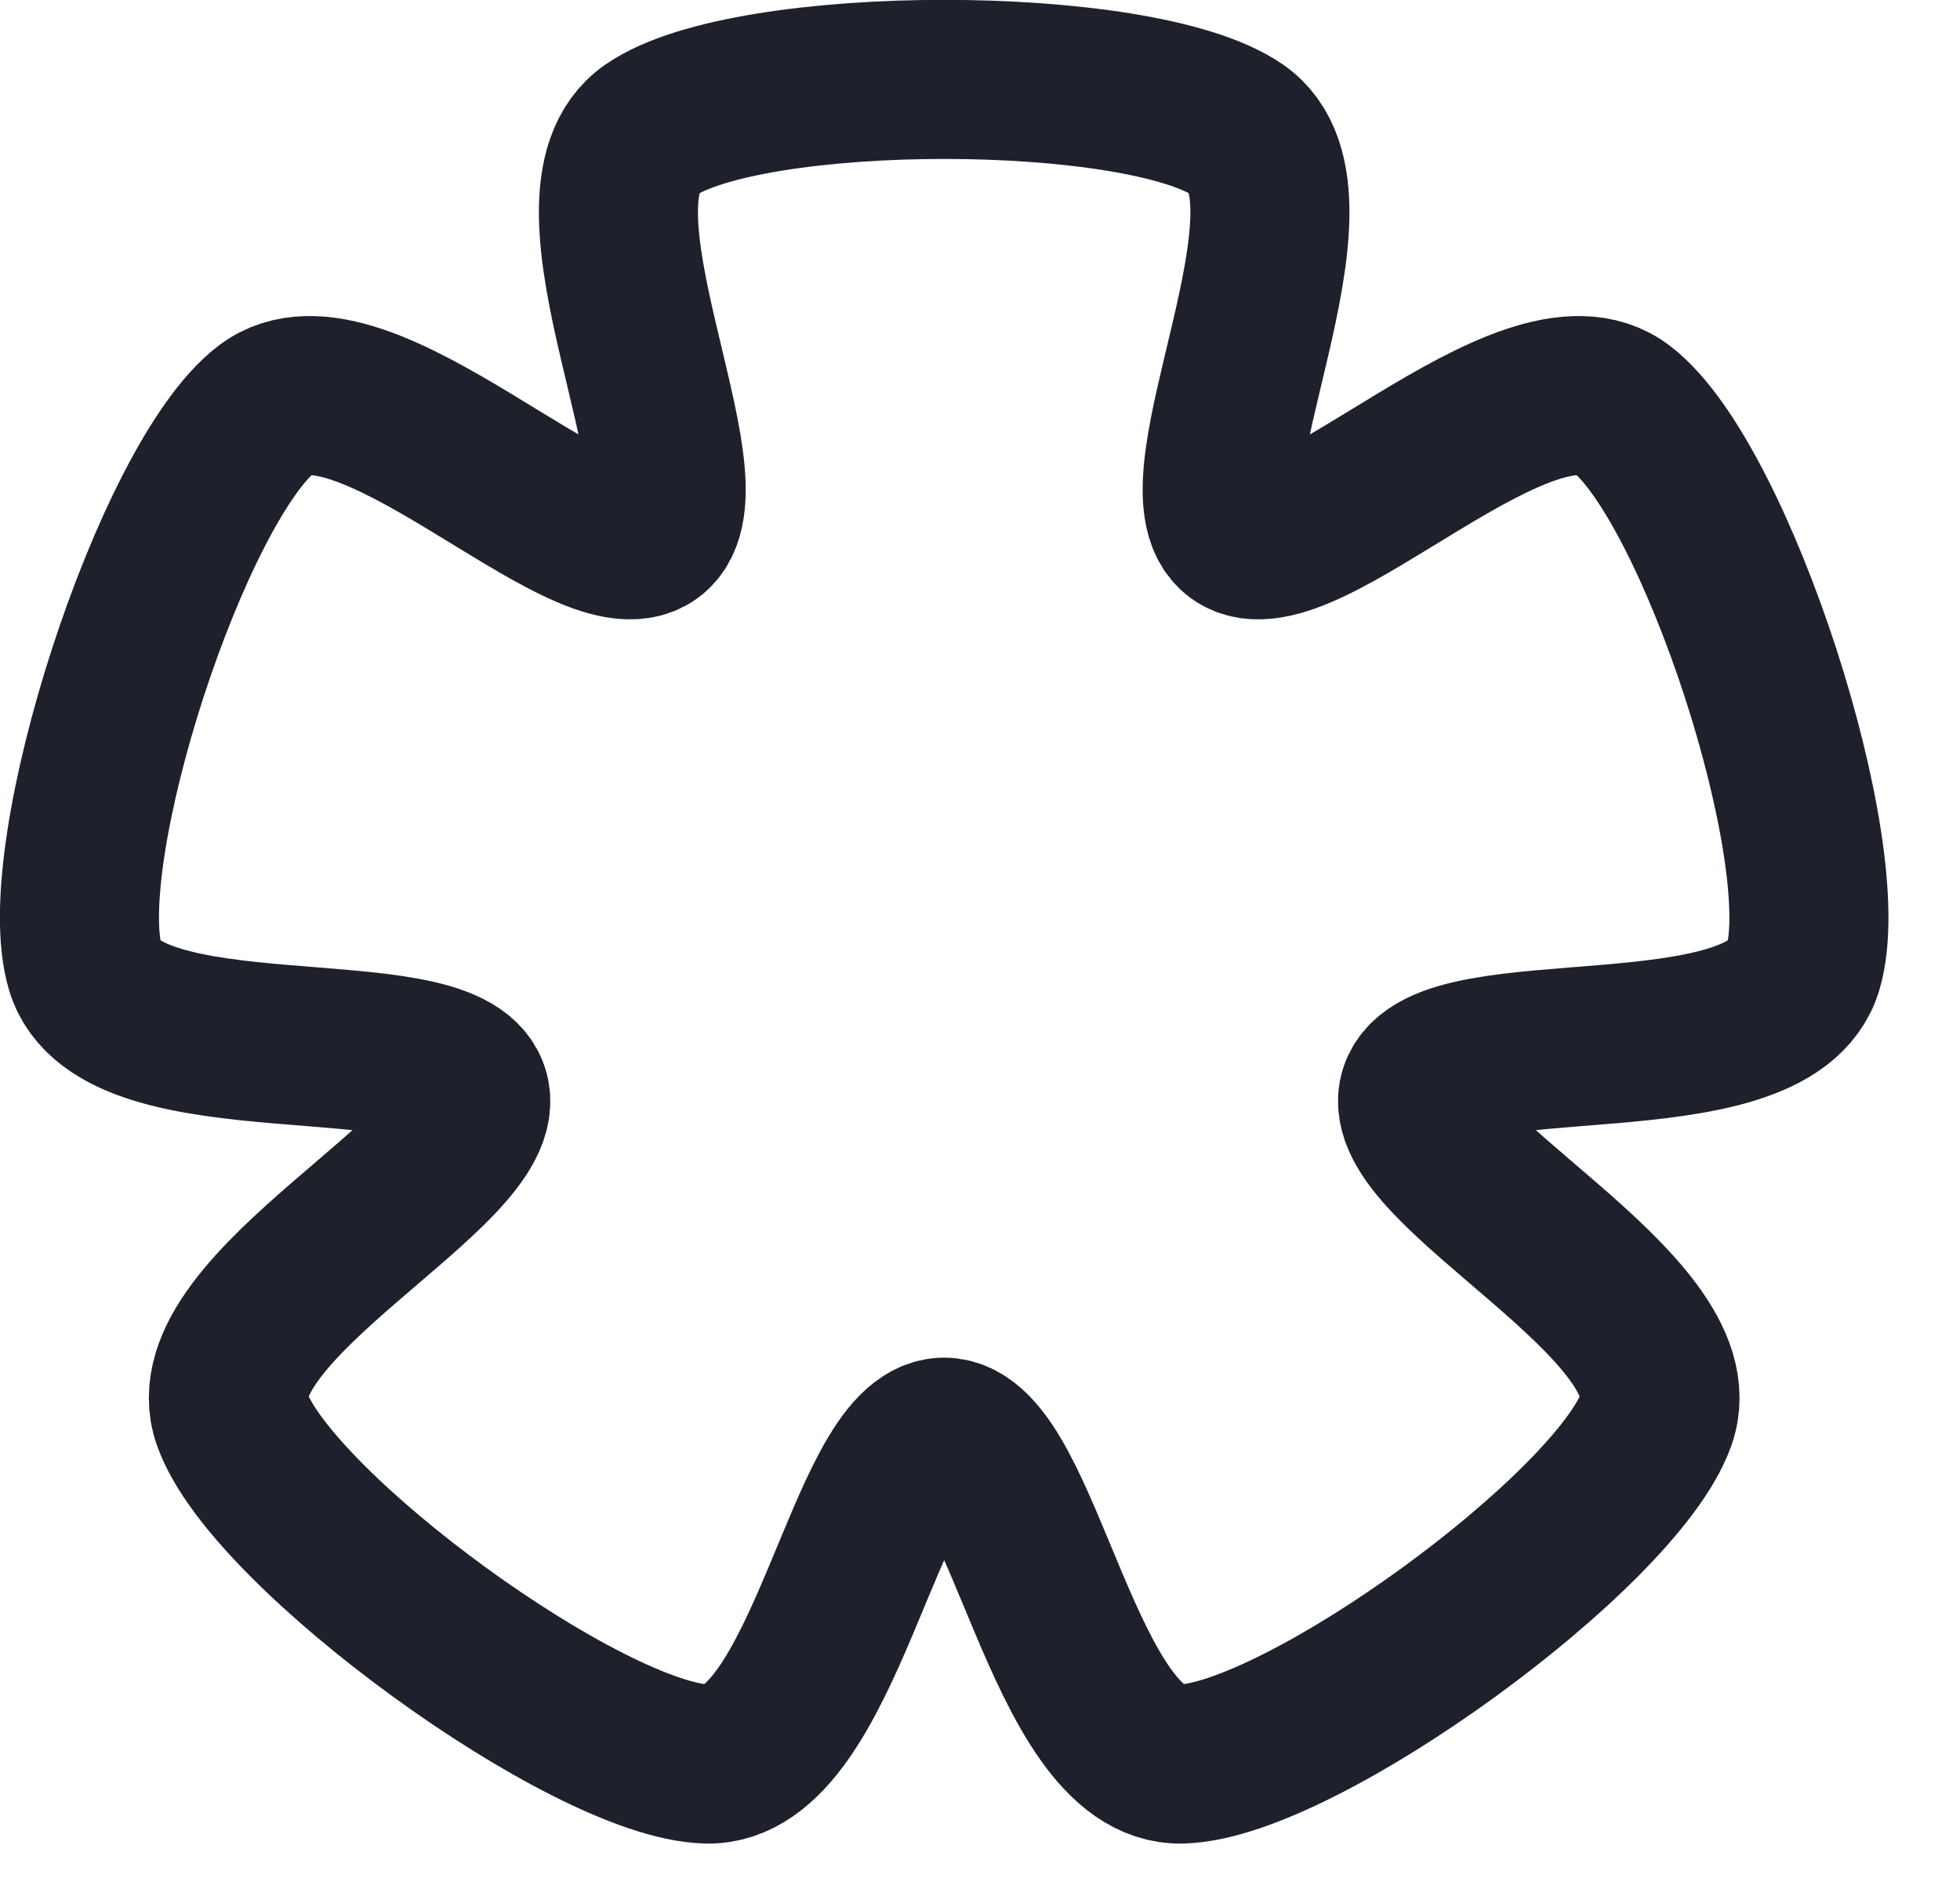 <?xml version="1.0" encoding="UTF-8" standalone="no"?><!DOCTYPE svg PUBLIC "-//W3C//DTD SVG 1.1//EN" "http://www.w3.org/Graphics/SVG/1.1/DTD/svg11.dtd"><svg width="100%" height="100%" viewBox="0 0 26 25" version="1.1" xmlns="http://www.w3.org/2000/svg" xmlns:xlink="http://www.w3.org/1999/xlink" xml:space="preserve" xmlns:serif="http://www.serif.com/" style="fill-rule:evenodd;clip-rule:evenodd;stroke-linecap:round;stroke-linejoin:round;stroke-miterlimit:1.5;"><path d="M9.376,23.397c-1.575,-0.041 -5.774,-3.092 -6.299,-4.577c-0.525,-1.485 3.474,-3.336 3.149,-4.334c-0.324,-0.999 -4.647,-0.146 -5.095,-1.656c-0.449,-1.51 1.155,-6.446 2.405,-7.404c1.251,-0.959 4.247,2.272 5.096,1.655c0.849,-0.617 -1.298,-4.465 0,-5.358c1.298,-0.893 6.488,-0.893 7.786,0c1.297,0.893 -0.85,4.741 -0,5.358c0.849,0.617 3.845,-2.614 5.095,-1.655c1.25,0.958 2.854,5.894 2.406,7.404c-0.448,1.51 -4.771,0.657 -5.096,1.656c-0.324,0.998 3.675,2.849 3.15,4.334c-0.525,1.485 -4.724,4.536 -6.299,4.577c-1.575,0.04 -2.099,-4.335 -3.149,-4.335c-1.05,-0 -1.575,4.375 -3.149,4.335Z" style="fill:none;stroke:#1e212b;stroke-width:2.11px;"/></svg>